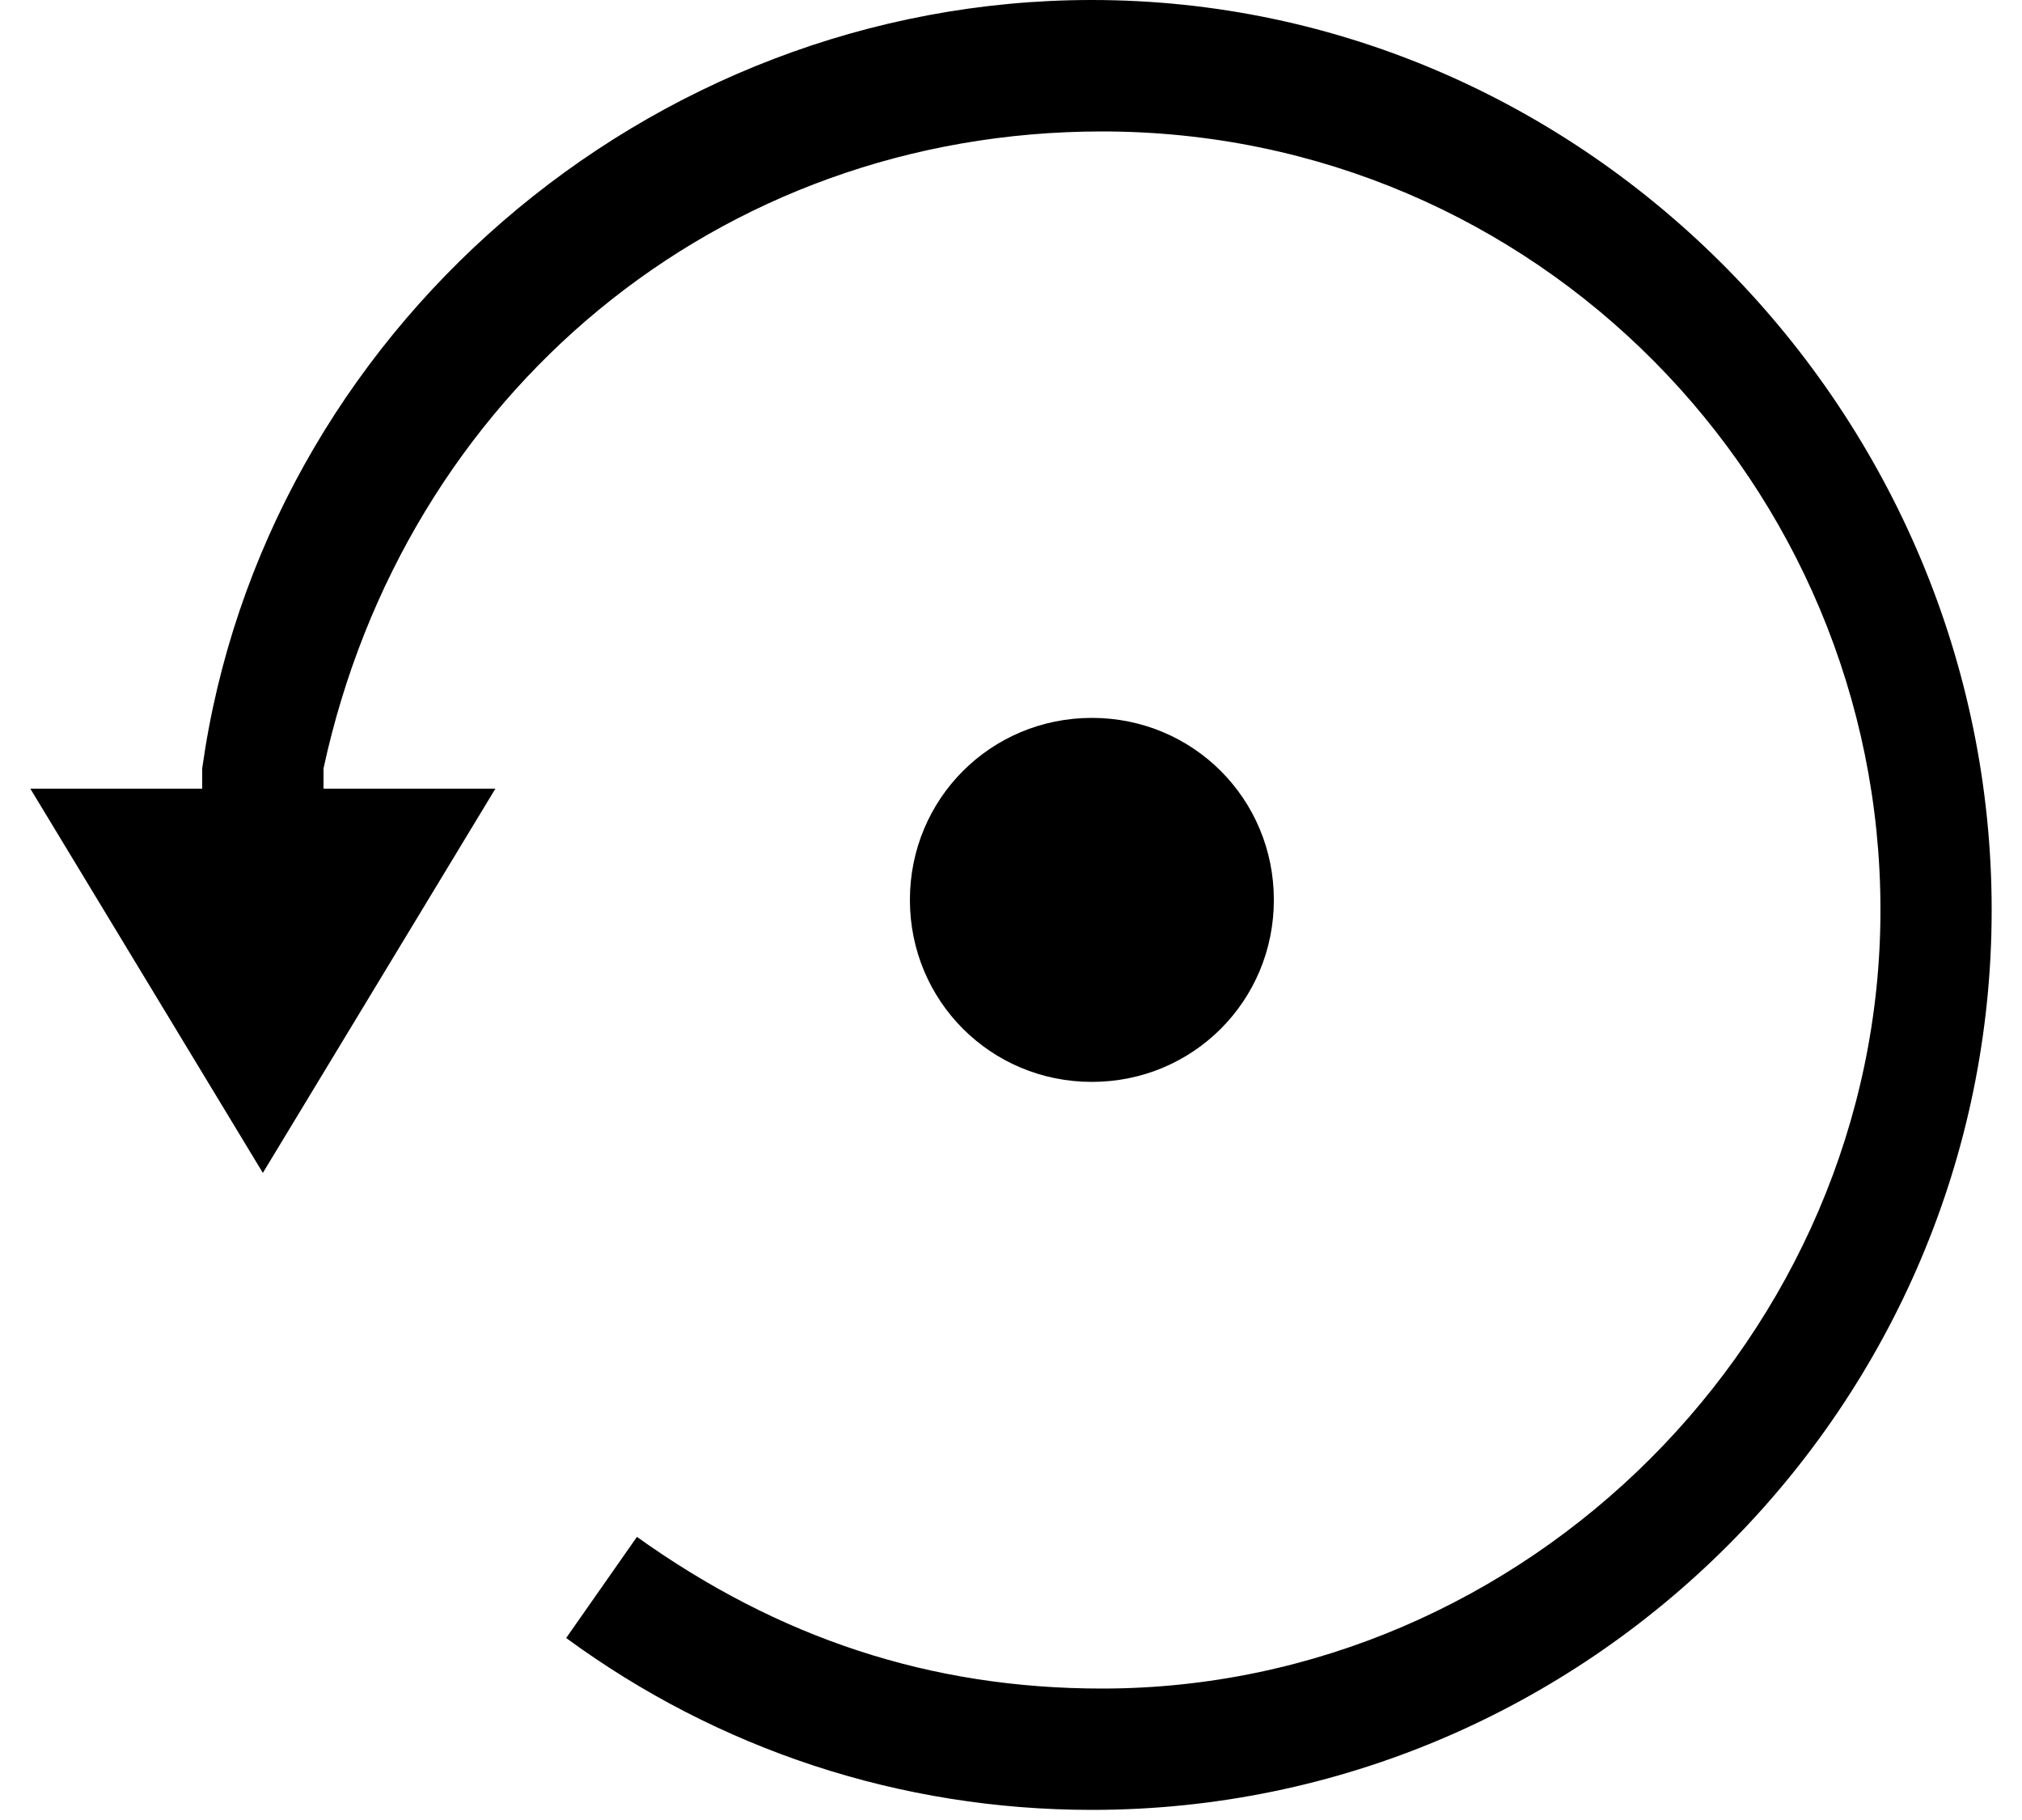 <?xml version="1.0" encoding="utf-8"?>
<!-- Generator: Adobe Illustrator 22.0.0, SVG Export Plug-In . SVG Version: 6.00 Build 0)  -->
<svg version="1.1" id="图层_1" xmlns="http://www.w3.org/2000/svg" xmlns:xlink="http://www.w3.org/1999/xlink" x="0px" y="0px"
	 viewBox="0 0 20 18" style="enable-background:new 0 0 20 18;" xml:space="preserve">
<g>
	<path d="M10.8,18"/>
	<path d="M10.8,10.7c1,0,1.8-0.8,1.8-1.8s-0.8-1.8-1.8-1.8S9,7.9,9,8.9S9.8,10.7,10.8,10.7z"/>
	<path d="M10.8,0C6.4,0,2.6,3.3,2,7.6l0,0.2H0.3l2.3,3.8l2.3-3.8H3.2l0-0.2C4,3.9,7.1,1.3,10.9,1.3c4.3,0,7.7,3.5,7.7,7.7
		s-3.5,7.7-7.7,7.7c-1.7,0-3.2-0.5-4.6-1.5l-0.7,1c1.5,1.1,3.3,1.7,5.2,1.7h0c4.9,0,8.9-4,8.9-8.9S15.7,0,10.8,0z"/>
</g>
</svg>
